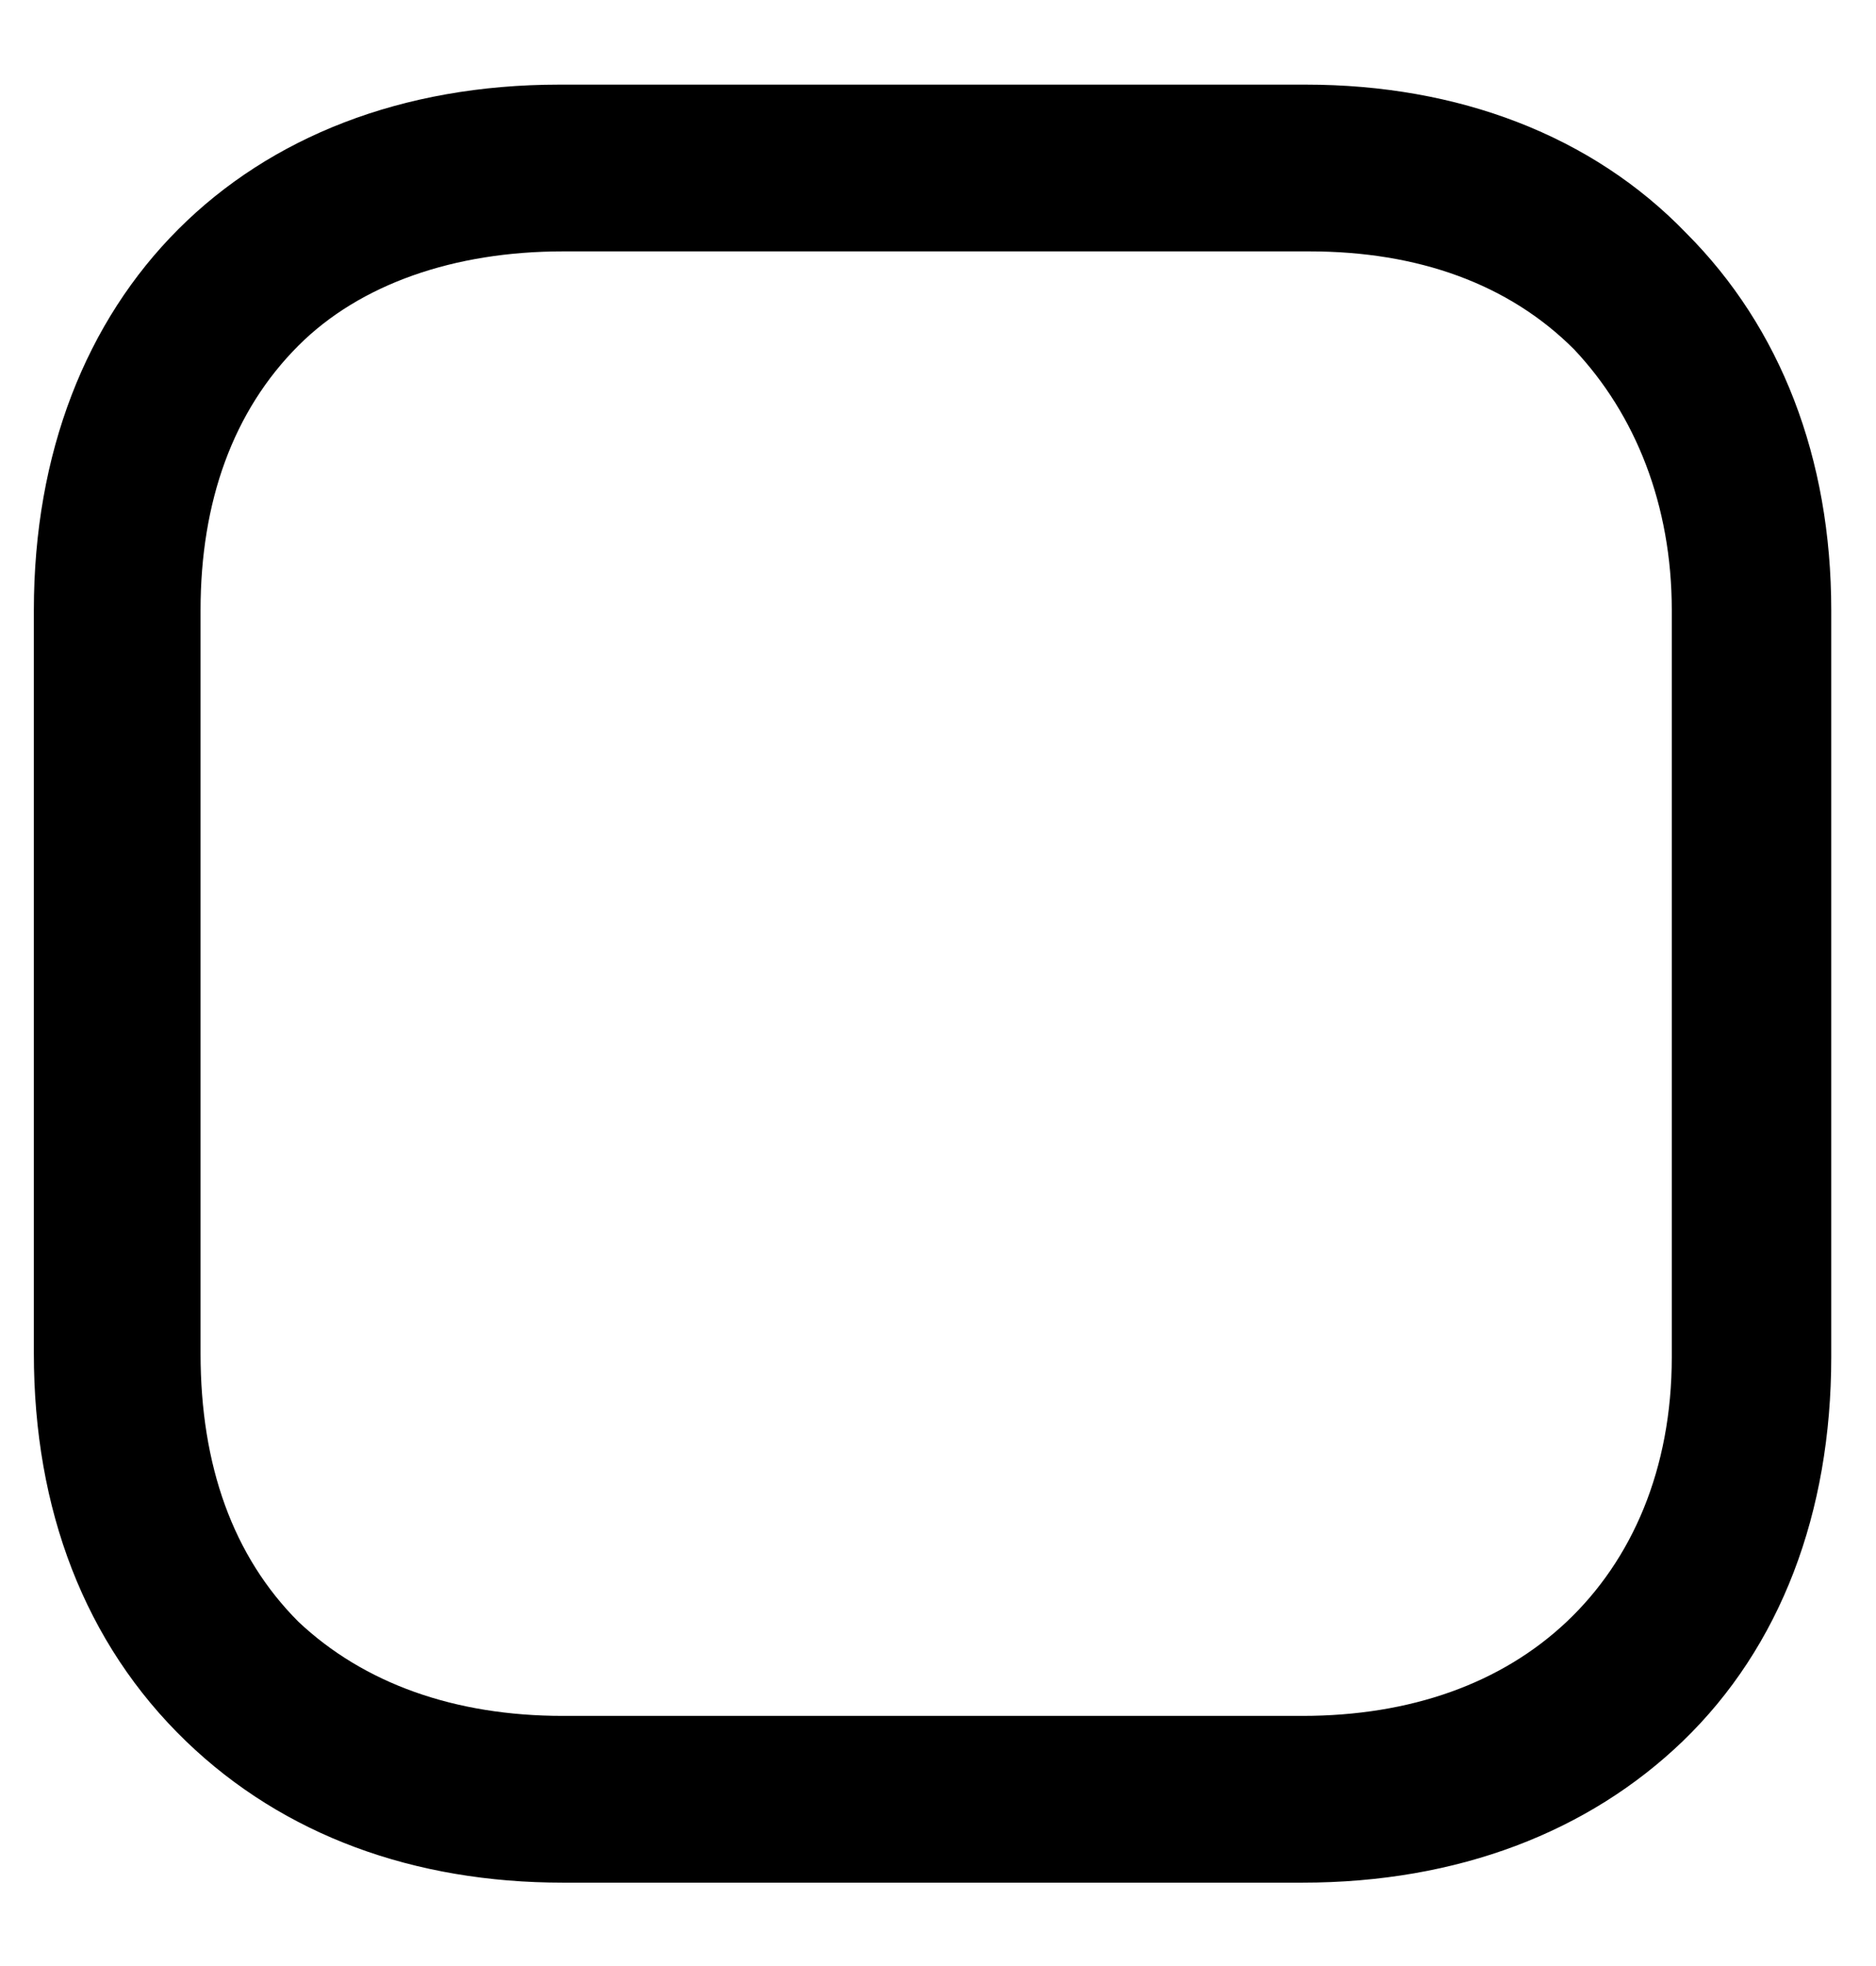 <svg width="21" height="22" viewBox="0 0 21 22" fill="none" xmlns="http://www.w3.org/2000/svg">
<path d="M18.877 2.61C17.822 1.515 16.321 0.947 14.617 0.947H6.261C2.732 0.947 0.379 3.3 0.379 6.829V15.145C0.379 16.889 0.947 18.39 2.083 19.485C3.178 20.54 4.638 21.067 6.302 21.067H14.577C16.321 21.067 17.781 20.499 18.836 19.485C19.931 18.43 20.499 16.93 20.499 15.185V6.829C20.499 5.125 19.931 3.665 18.877 2.61ZM18.714 15.185C18.714 16.443 18.268 17.457 17.538 18.147C16.808 18.836 15.794 19.201 14.577 19.201H6.302C5.085 19.201 4.071 18.836 3.34 18.147C2.61 17.416 2.245 16.402 2.245 15.145V6.829C2.245 5.612 2.61 4.598 3.34 3.868C4.03 3.178 5.085 2.813 6.302 2.813H14.658C15.875 2.813 16.889 3.178 17.619 3.908C18.309 4.639 18.714 5.653 18.714 6.829V15.185Z" fill="black"/>
</svg>
